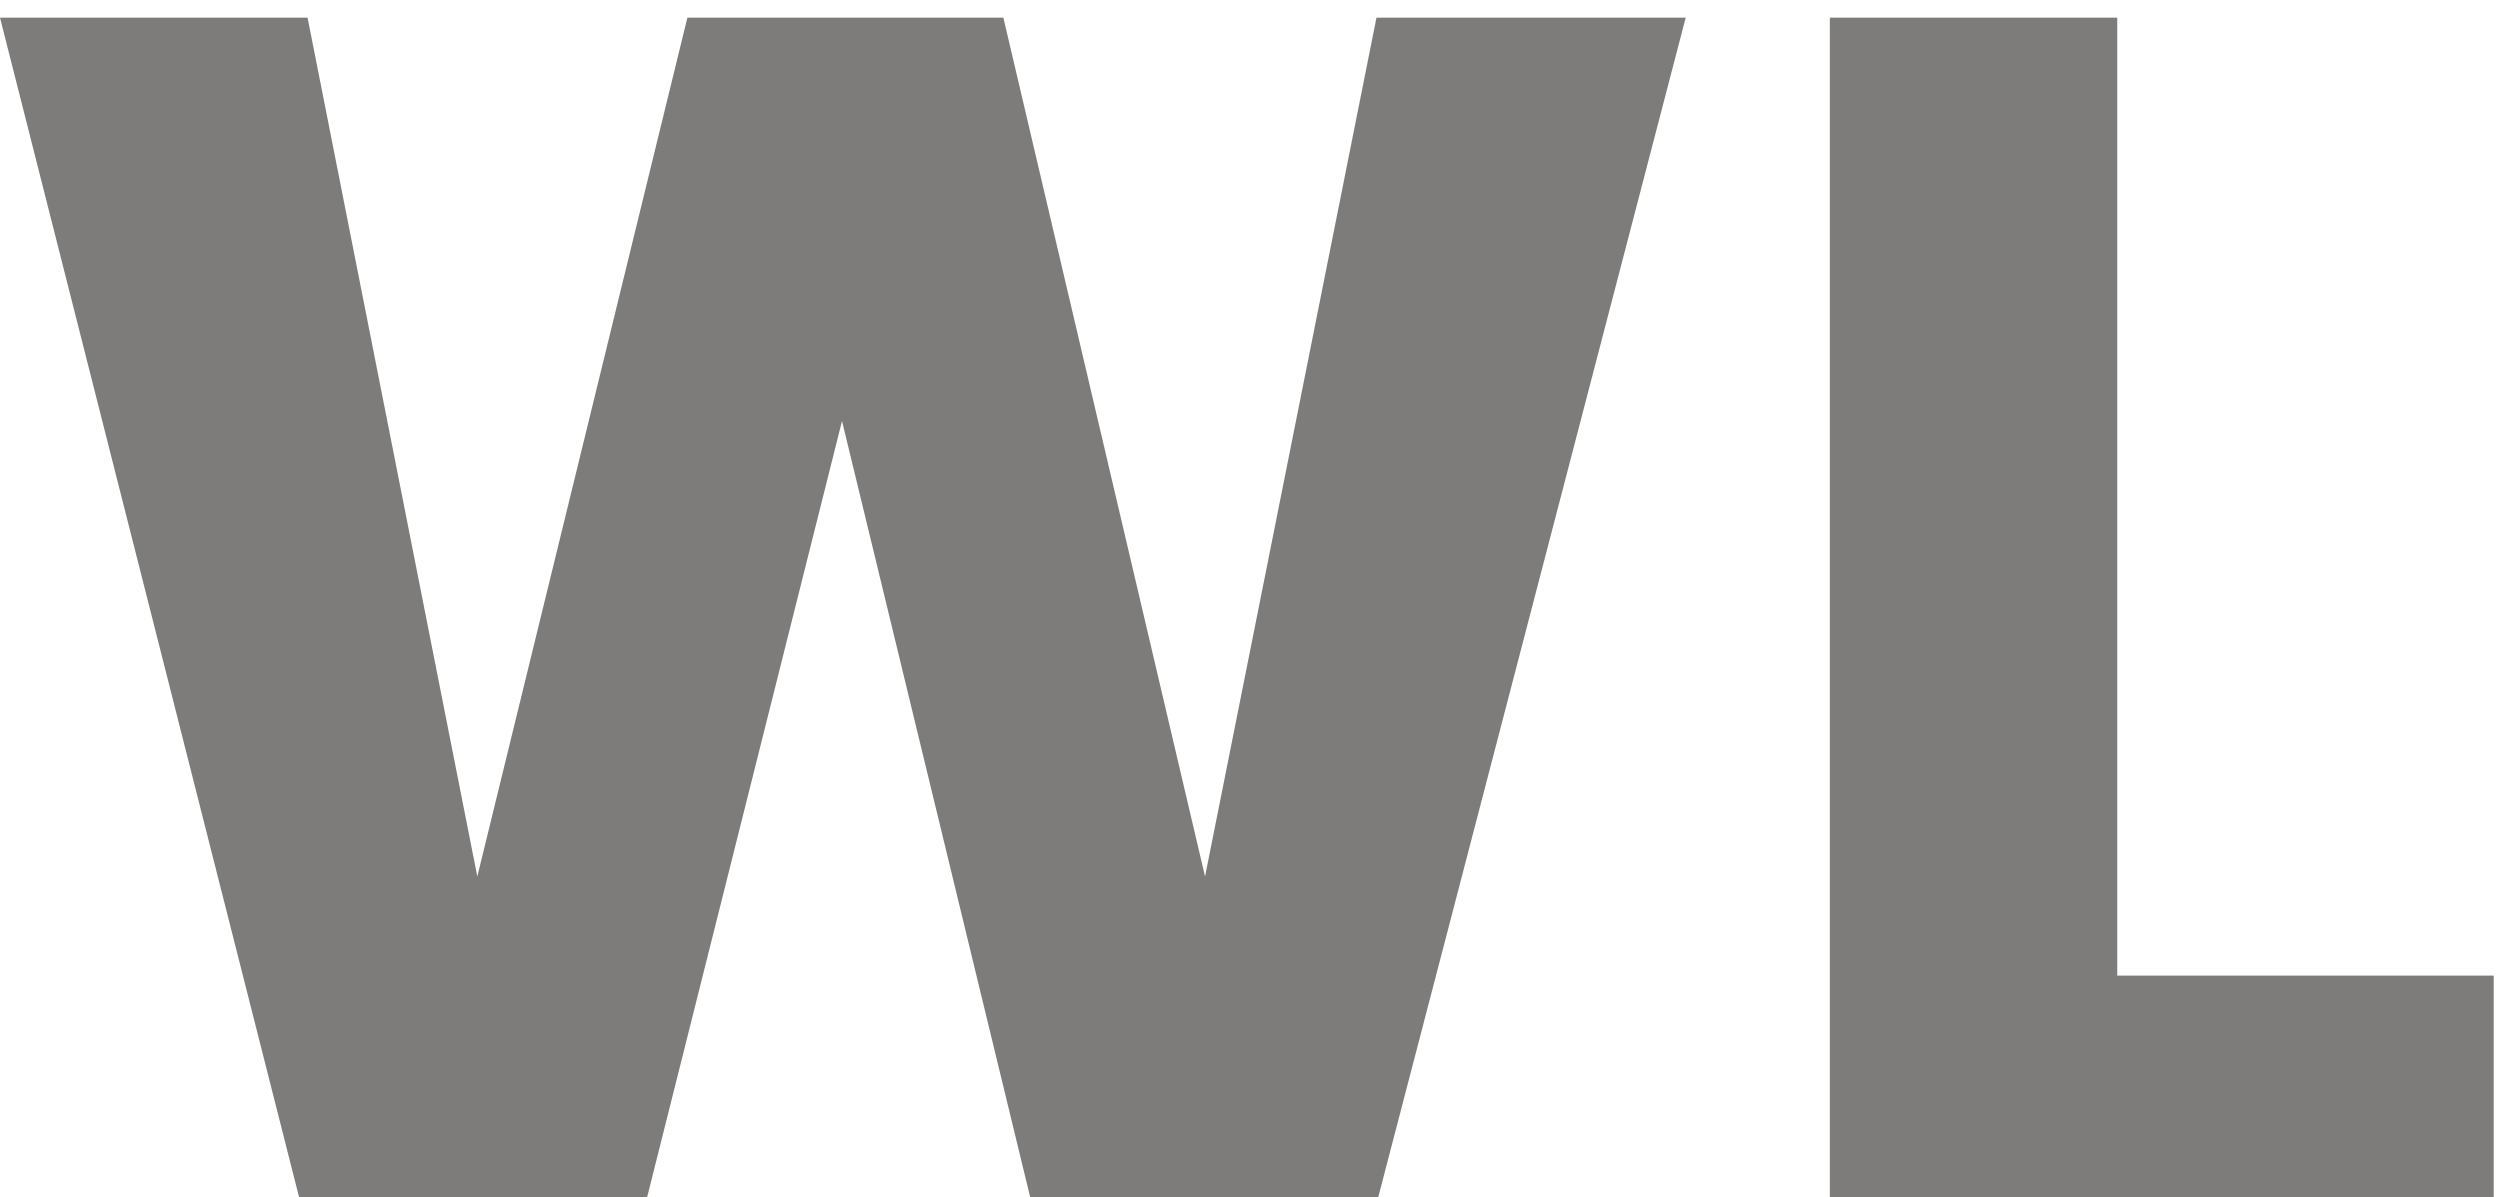 <svg width="119" height="57" viewBox="0 0 119 57" fill="none" xmlns="http://www.w3.org/2000/svg">
<path d="M80.24 0.84L65.6 57H49.04L40.08 20.04L30.8 57H14.24L2.98023e-08 0.84H14.64L22.72 41.72L32.72 0.84H47.76L57.36 41.72L65.52 0.84H80.24ZM100.781 46.44H118.701V57H87.101V0.84H100.781V46.44Z" fill="#7D7C7A"/>
</svg>
